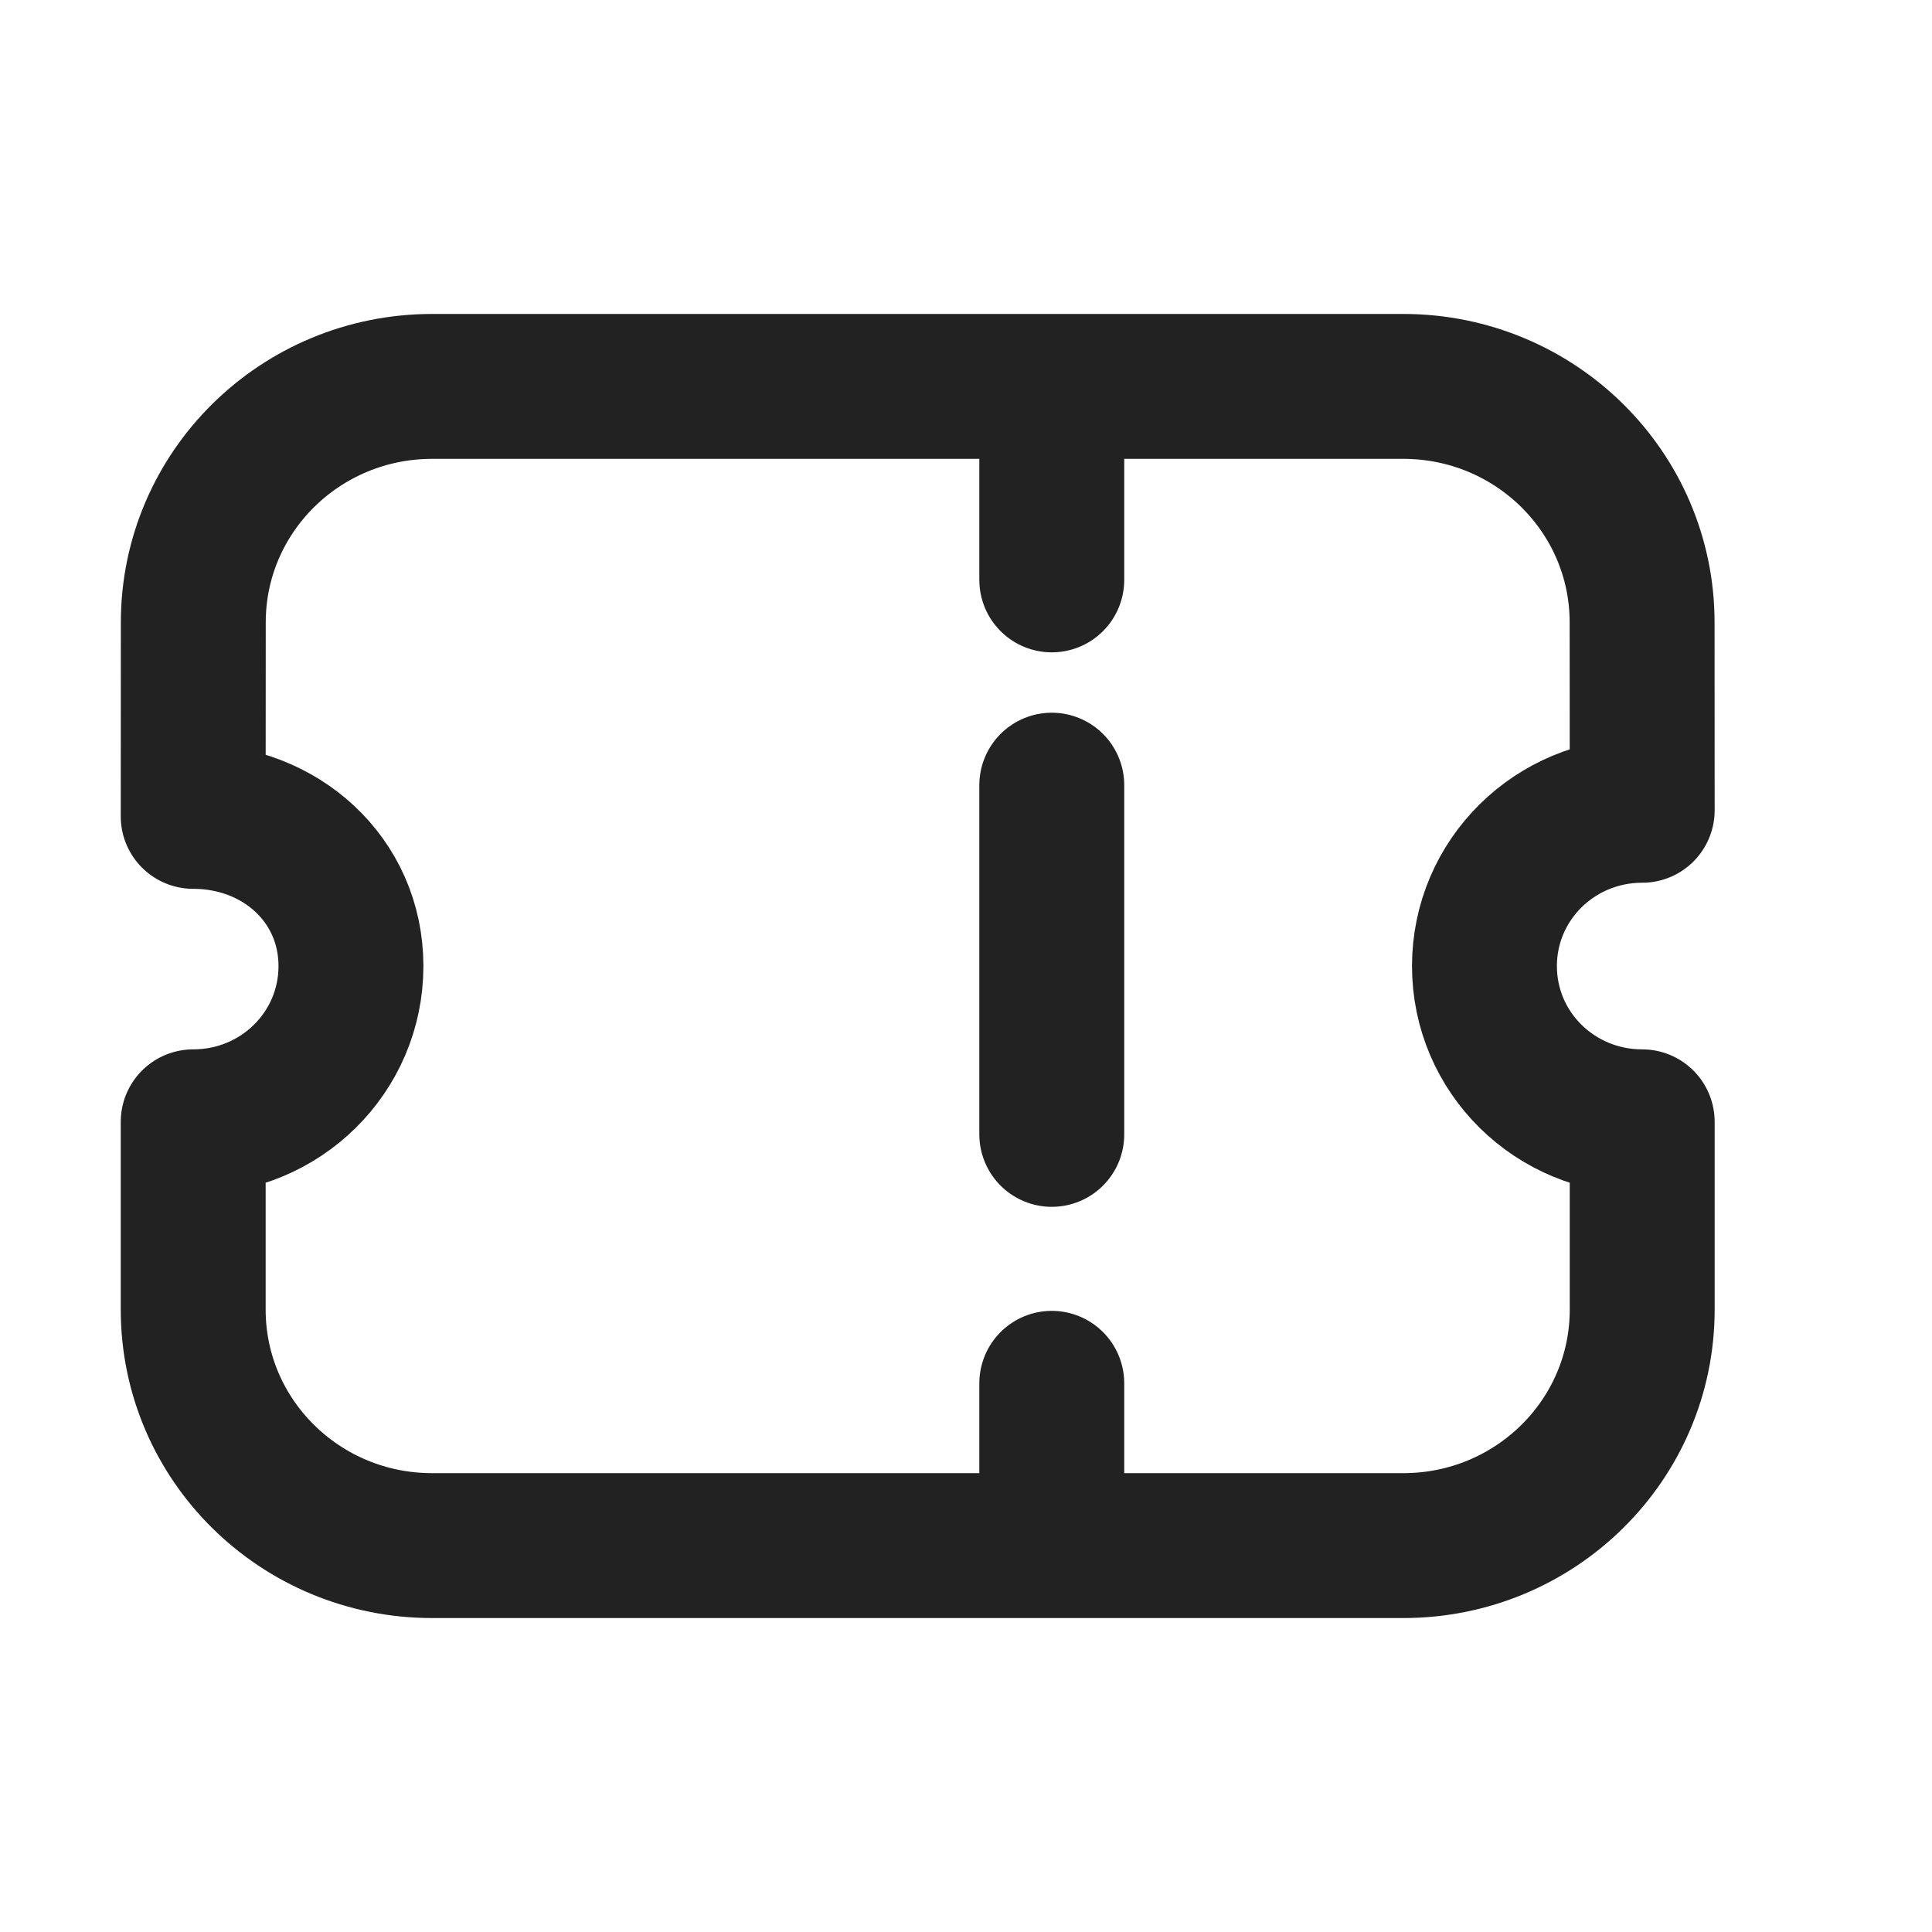 <svg width="20" height="20" viewBox="0 0 20 20" fill="none" xmlns="http://www.w3.org/2000/svg">
<path d="M10.888 4.188V6.003" stroke="#222222" stroke-width="1.5" stroke-linecap="round" stroke-linejoin="round"/>
<path d="M10.888 14.32V15.838" stroke="#222222" stroke-width="1.5" stroke-linecap="round" stroke-linejoin="round"/>
<path d="M10.888 11.743V8.128" stroke="#222222" stroke-width="1.5" stroke-linecap="round" stroke-linejoin="round"/>
<path fill-rule="evenodd" clip-rule="evenodd" d="M14.527 16C15.893 16 17 14.907 17 13.557V11.613C16.096 11.613 15.367 10.894 15.367 10.001C15.367 9.108 16.096 8.388 17 8.388L16.999 6.443C16.999 5.093 15.892 4 14.526 4H4.474C3.108 4 2.001 5.093 2.001 6.443L2 8.451C2.904 8.451 3.633 9.108 3.633 10.001C3.633 10.894 2.904 11.613 2 11.613V13.557C2 14.907 3.107 16 4.473 16H14.527Z" stroke="#222222" stroke-width="1.5" stroke-linecap="round" stroke-linejoin="round"/>
</svg>
